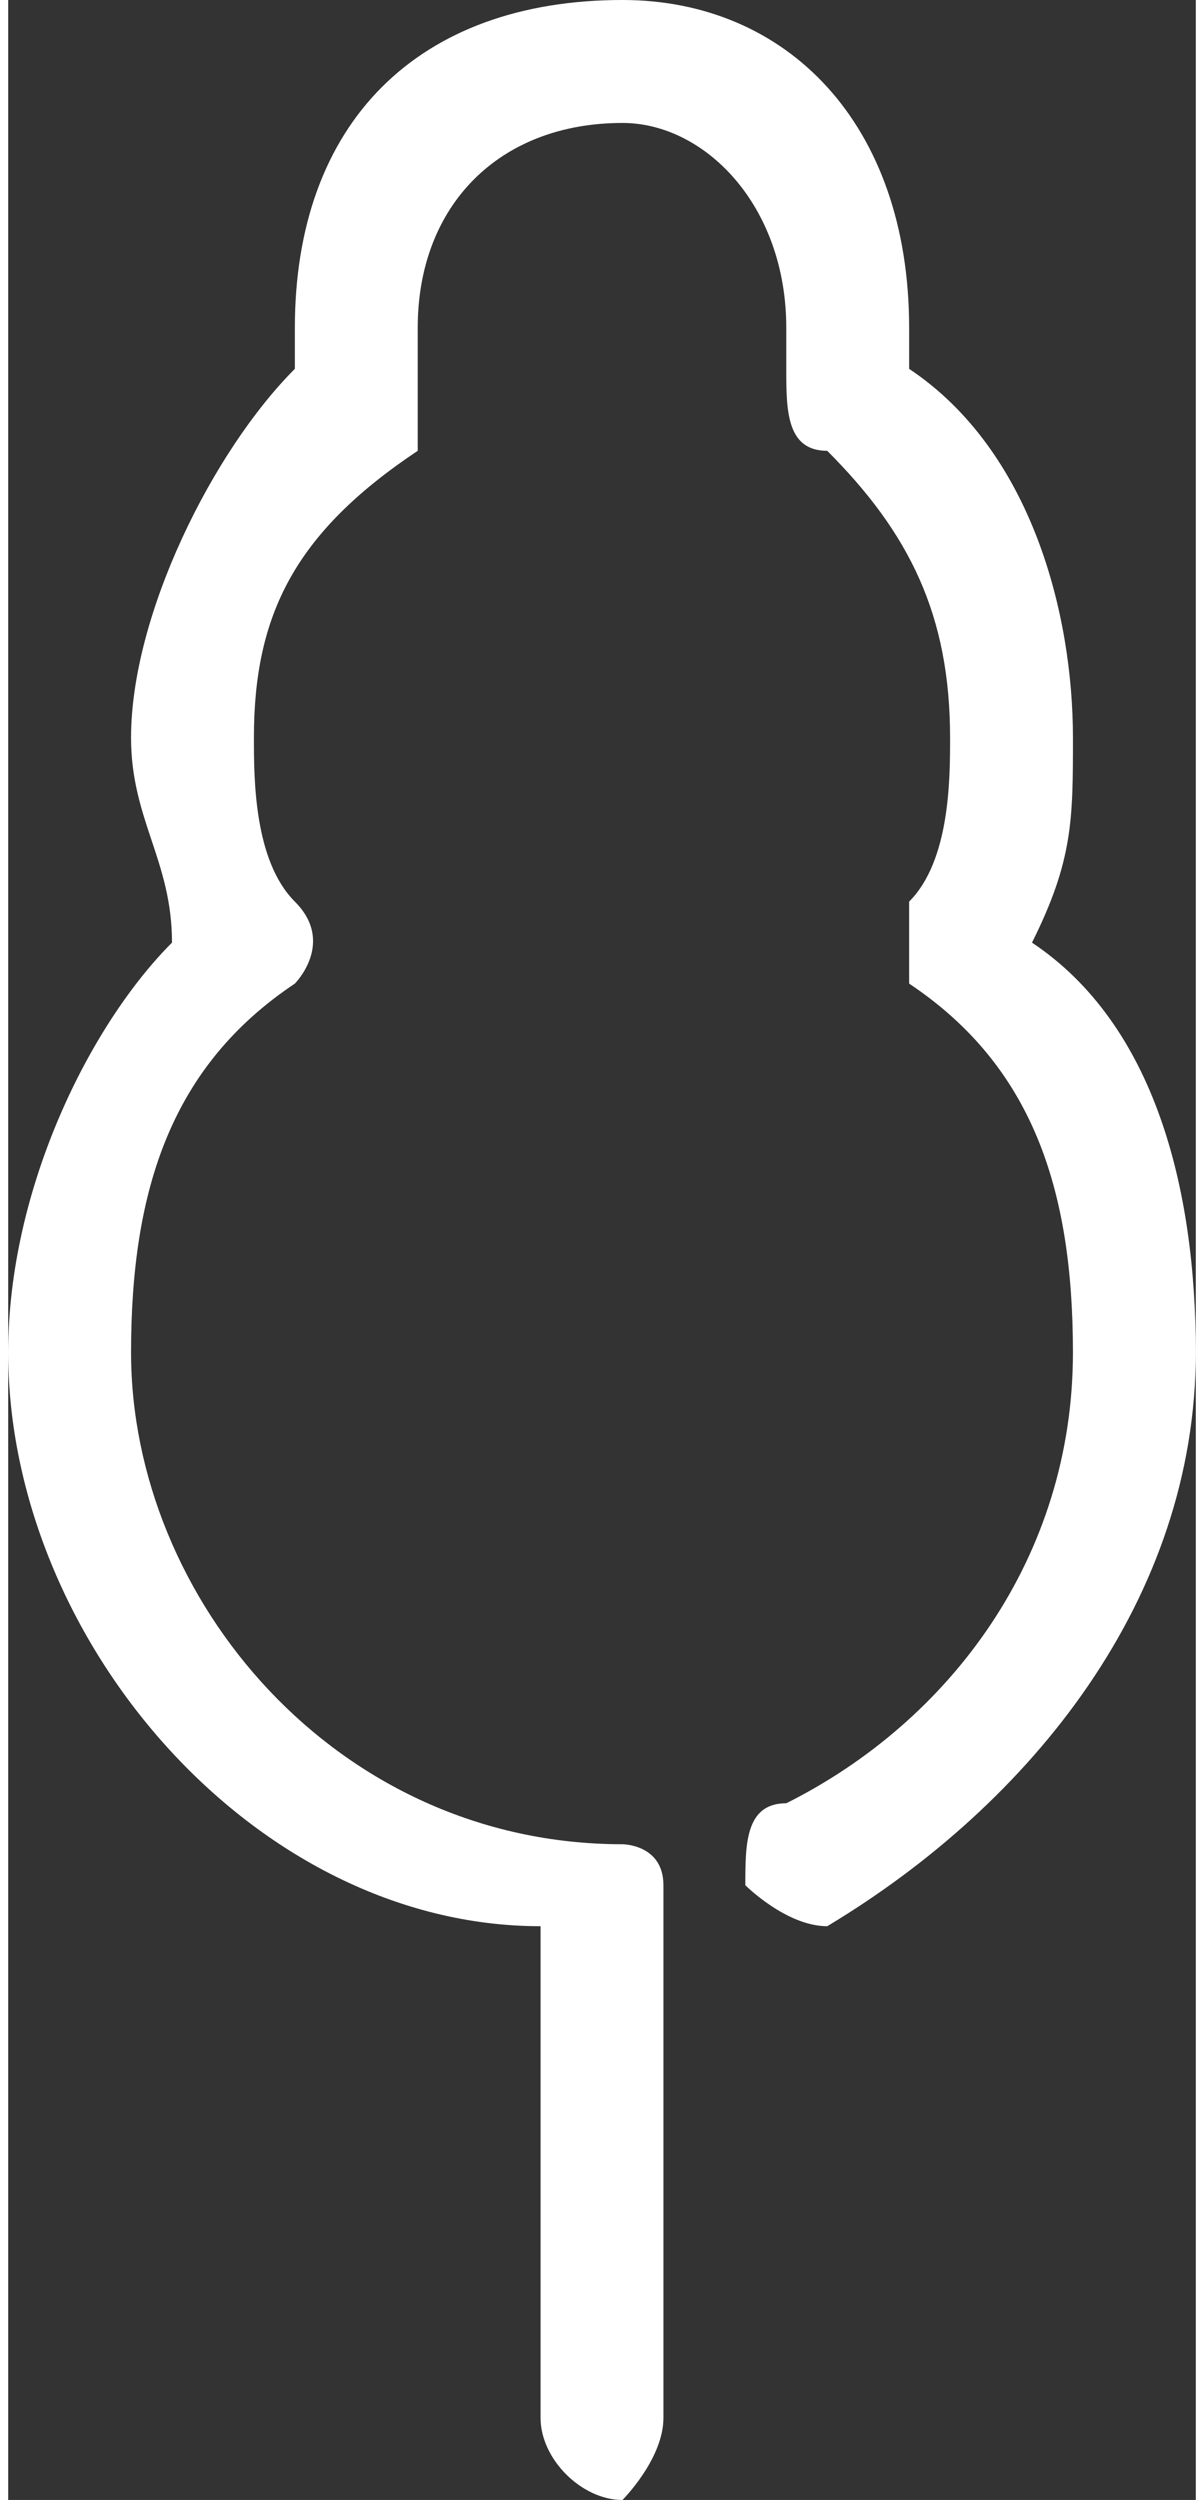 <?xml version="1.0" encoding="UTF-8"?>
<!DOCTYPE svg PUBLIC "-//W3C//DTD SVG 1.1//EN" "http://www.w3.org/Graphics/SVG/1.1/DTD/svg11.dtd">
<!-- Creator: CorelDRAW X7 -->
<svg xmlns="http://www.w3.org/2000/svg" xml:space="preserve" width="11.981mm" height="24.858mm" version="1.1" style="shape-rendering:geometricPrecision; text-rendering:geometricPrecision; image-rendering:optimizeQuality; fill-rule:evenodd; clip-rule:evenodd"
viewBox="0 0 29 61"
 xmlns:xlink="http://www.w3.org/1999/xlink">
 <rect x="0" y="0" width="29" height="61" fill="#333333" stroke="none"/>
 <defs>
  <style type="text/css">
   <![CDATA[
    .fil0 {fill:white}
   ]]>
  </style>
 </defs>
 <g id="Layer_x0020_1">
  <path class="fil0" d="M25 23c1,-2 1,-3 1,-5 0,-3 -1,-7 -4,-9 0,0 0,-1 0,-1 0,-5 -3,-8 -7,-8 -5,0 -8,3 -8,8 0,0 0,1 0,1 -2,2 -4,6 -4,9 0,2 1,3 1,5 -2,2 -4,6 -4,10 0,7 6,14 13,14l0 12c0,1 1,2 2,2 0,0 1,-1 1,-2l0 -13c0,-1 -1,-1 -1,-1 -7,0 -12,-6 -12,-12 0,-4 1,-7 4,-9 0,0 1,-1 0,-2 -1,-1 -1,-3 -1,-4 0,-3 1,-5 4,-7 0,0 0,-1 0,-2 0,0 0,-1 0,-1 0,-3 2,-5 5,-5 2,0 4,2 4,5 0,0 0,1 0,1 0,1 0,2 1,2 2,2 3,4 3,7 0,1 0,3 -1,4 0,1 0,2 0,2 3,2 4,5 4,9 0,5 -3,9 -7,11 -1,0 -1,1 -1,2 0,0 1,1 2,1 5,-3 9,-8 9,-14 0,-4 -1,-8 -4,-10z"/>
 </g>
</svg>

